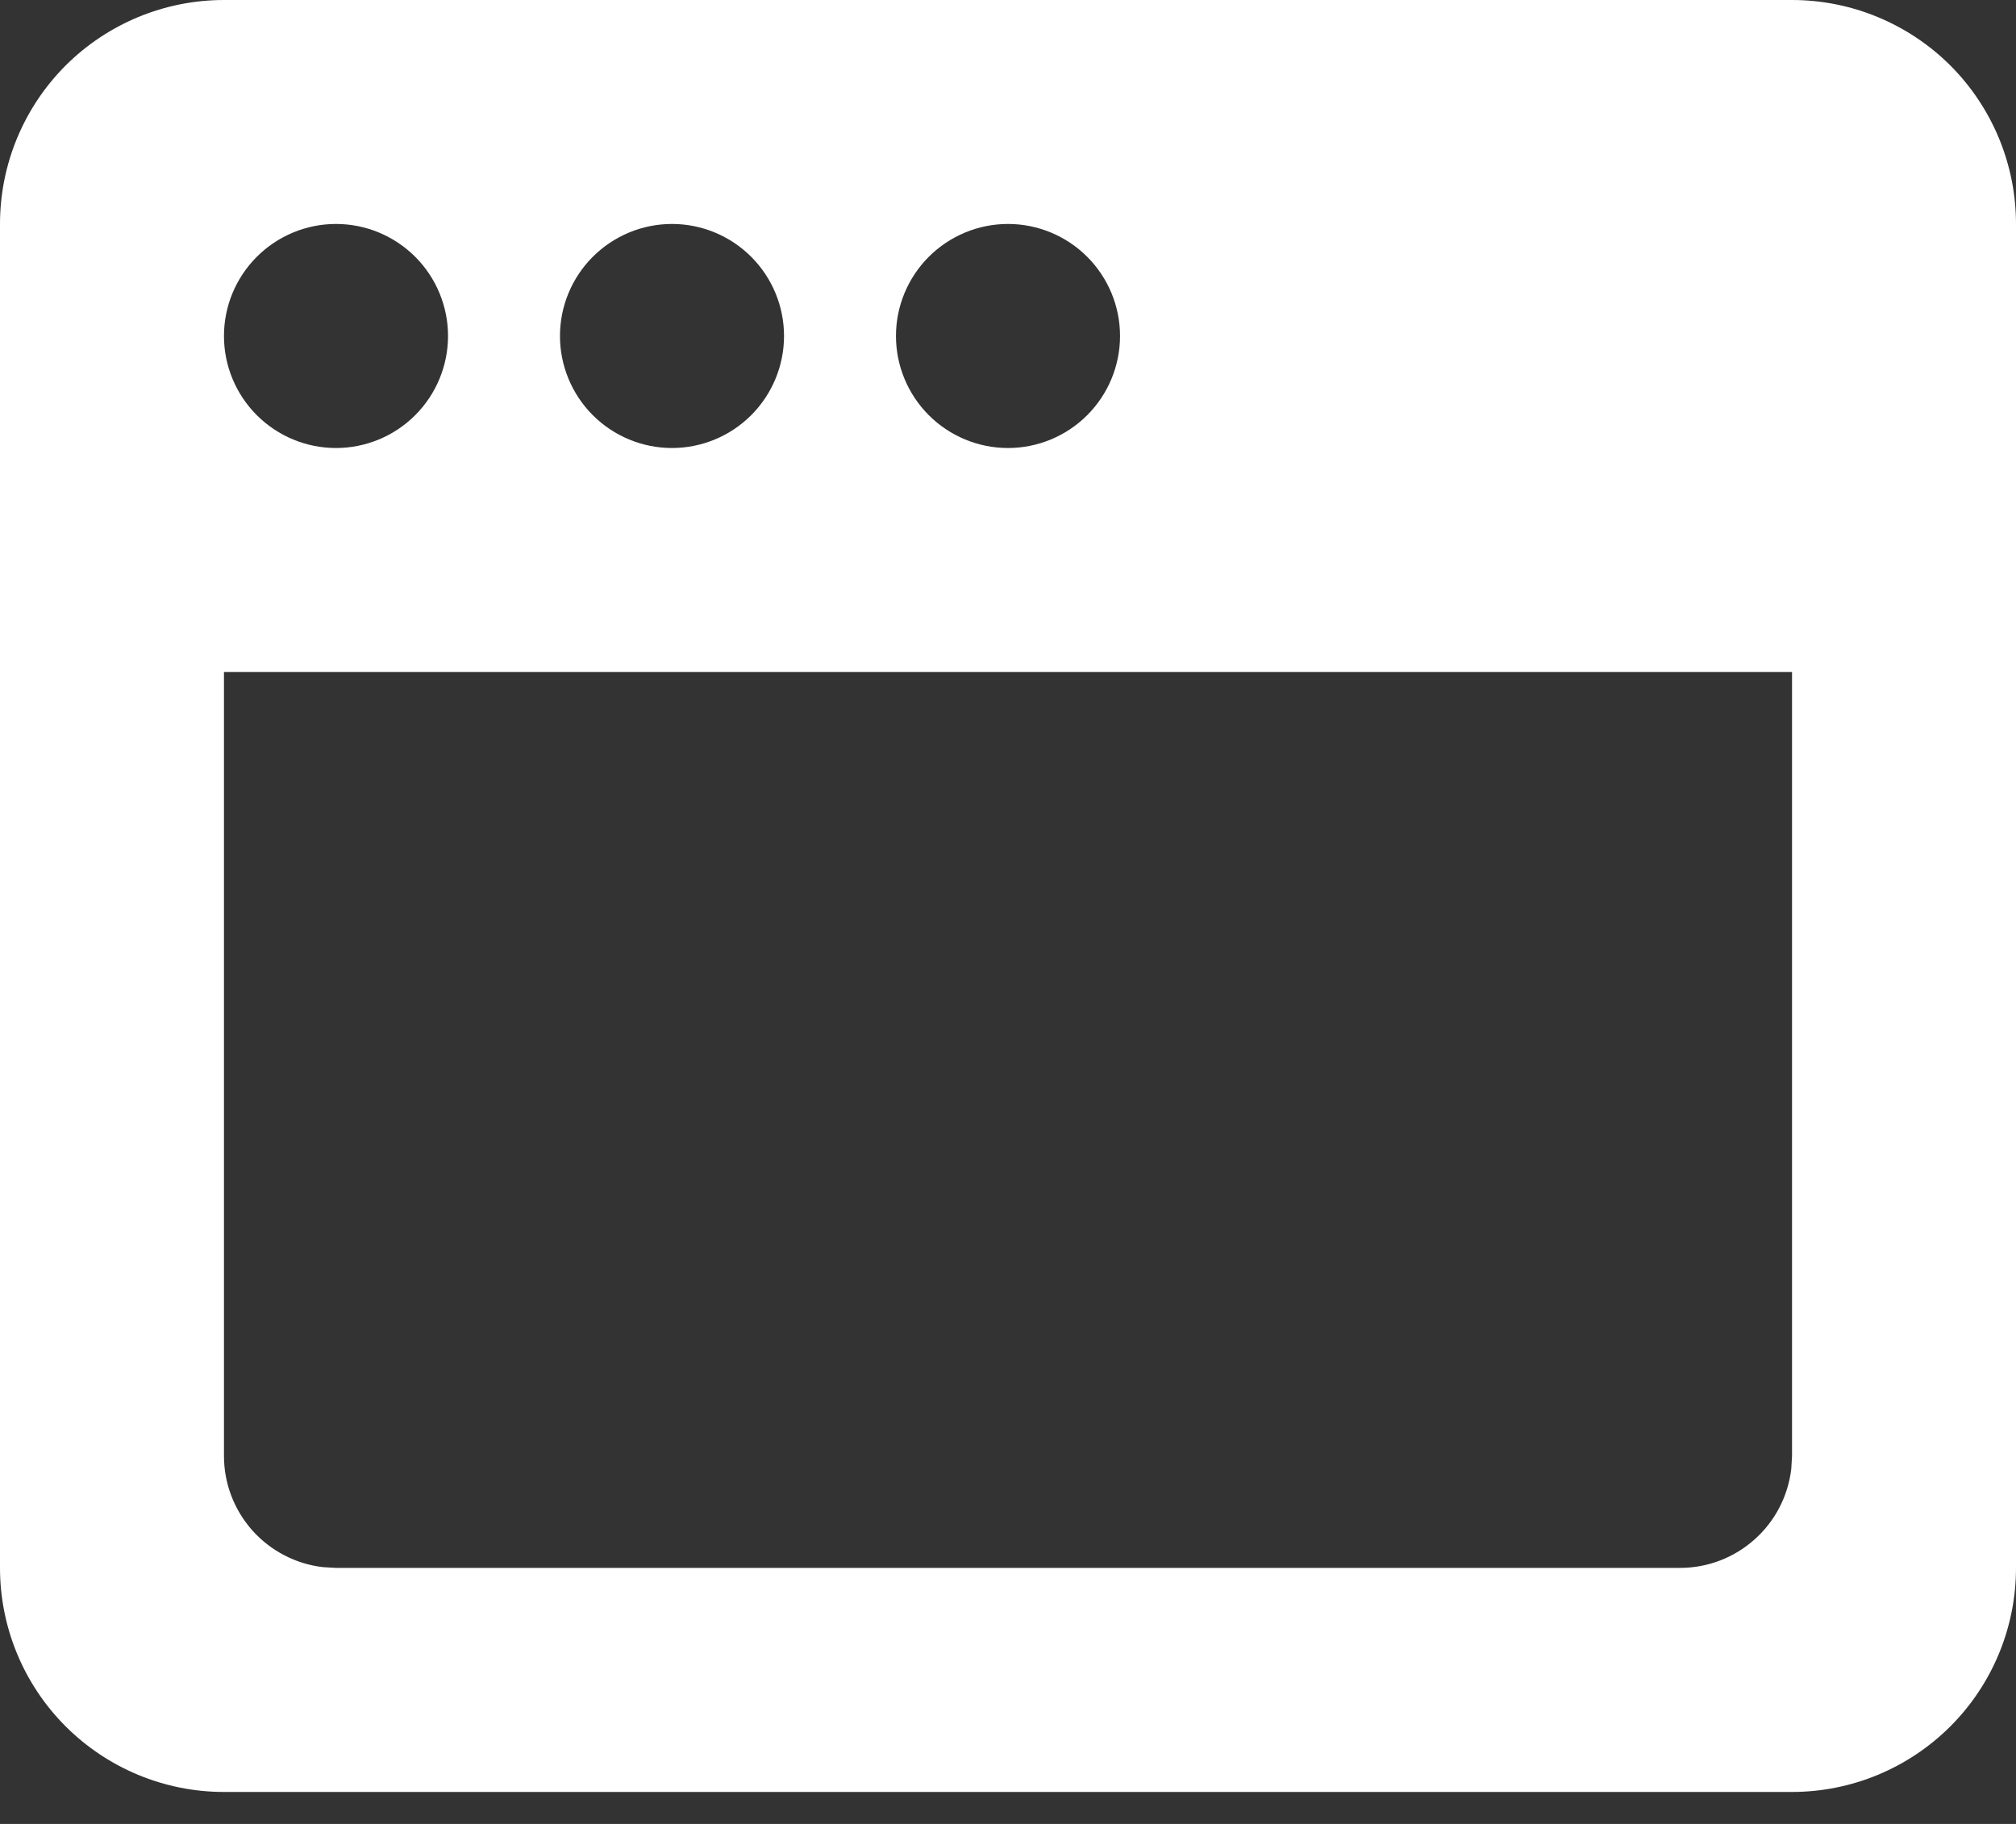 <svg width="21" height="19" viewBox="0 0 21 19" fill="none" xmlns="http://www.w3.org/2000/svg">
<rect x="0" y="0" width="21" height="19" fill="#333333" stroke="none"/>
<path d="M18.667 0C19.285 0 19.879 0.246 20.317 0.683C20.754 1.121 21 1.714 21 2.333V16.333C21 16.952 20.754 17.546 20.317 17.983C19.879 18.421 19.285 18.667 18.667 18.667H2.333C1.714 18.667 1.121 18.421 0.683 17.983C0.246 17.546 0 16.952 0 16.333V2.333C0 1.714 0.246 1.121 0.683 0.683C1.121 0.246 1.714 0 2.333 0H18.667ZM18.667 7H2.333V15.167C2.333 15.452 2.438 15.728 2.628 15.942C2.818 16.155 3.08 16.292 3.364 16.325L3.5 16.333H17.5C17.786 16.333 18.062 16.228 18.275 16.038C18.489 15.849 18.625 15.587 18.659 15.303L18.667 15.167V7ZM3.5 2.333C3.191 2.333 2.894 2.456 2.675 2.675C2.456 2.894 2.333 3.191 2.333 3.5C2.333 3.809 2.456 4.106 2.675 4.325C2.894 4.544 3.191 4.667 3.5 4.667C3.809 4.667 4.106 4.544 4.325 4.325C4.544 4.106 4.667 3.809 4.667 3.5C4.667 3.191 4.544 2.894 4.325 2.675C4.106 2.456 3.809 2.333 3.5 2.333ZM7 2.333C6.691 2.333 6.394 2.456 6.175 2.675C5.956 2.894 5.833 3.191 5.833 3.5C5.833 3.809 5.956 4.106 6.175 4.325C6.394 4.544 6.691 4.667 7 4.667C7.309 4.667 7.606 4.544 7.825 4.325C8.044 4.106 8.167 3.809 8.167 3.5C8.167 3.191 8.044 2.894 7.825 2.675C7.606 2.456 7.309 2.333 7 2.333ZM10.5 2.333C10.191 2.333 9.894 2.456 9.675 2.675C9.456 2.894 9.333 3.191 9.333 3.5C9.333 3.809 9.456 4.106 9.675 4.325C9.894 4.544 10.191 4.667 10.5 4.667C10.809 4.667 11.106 4.544 11.325 4.325C11.544 4.106 11.667 3.809 11.667 3.5C11.667 3.191 11.544 2.894 11.325 2.675C11.106 2.456 10.809 2.333 10.5 2.333Z" fill="white"/>
</svg>
